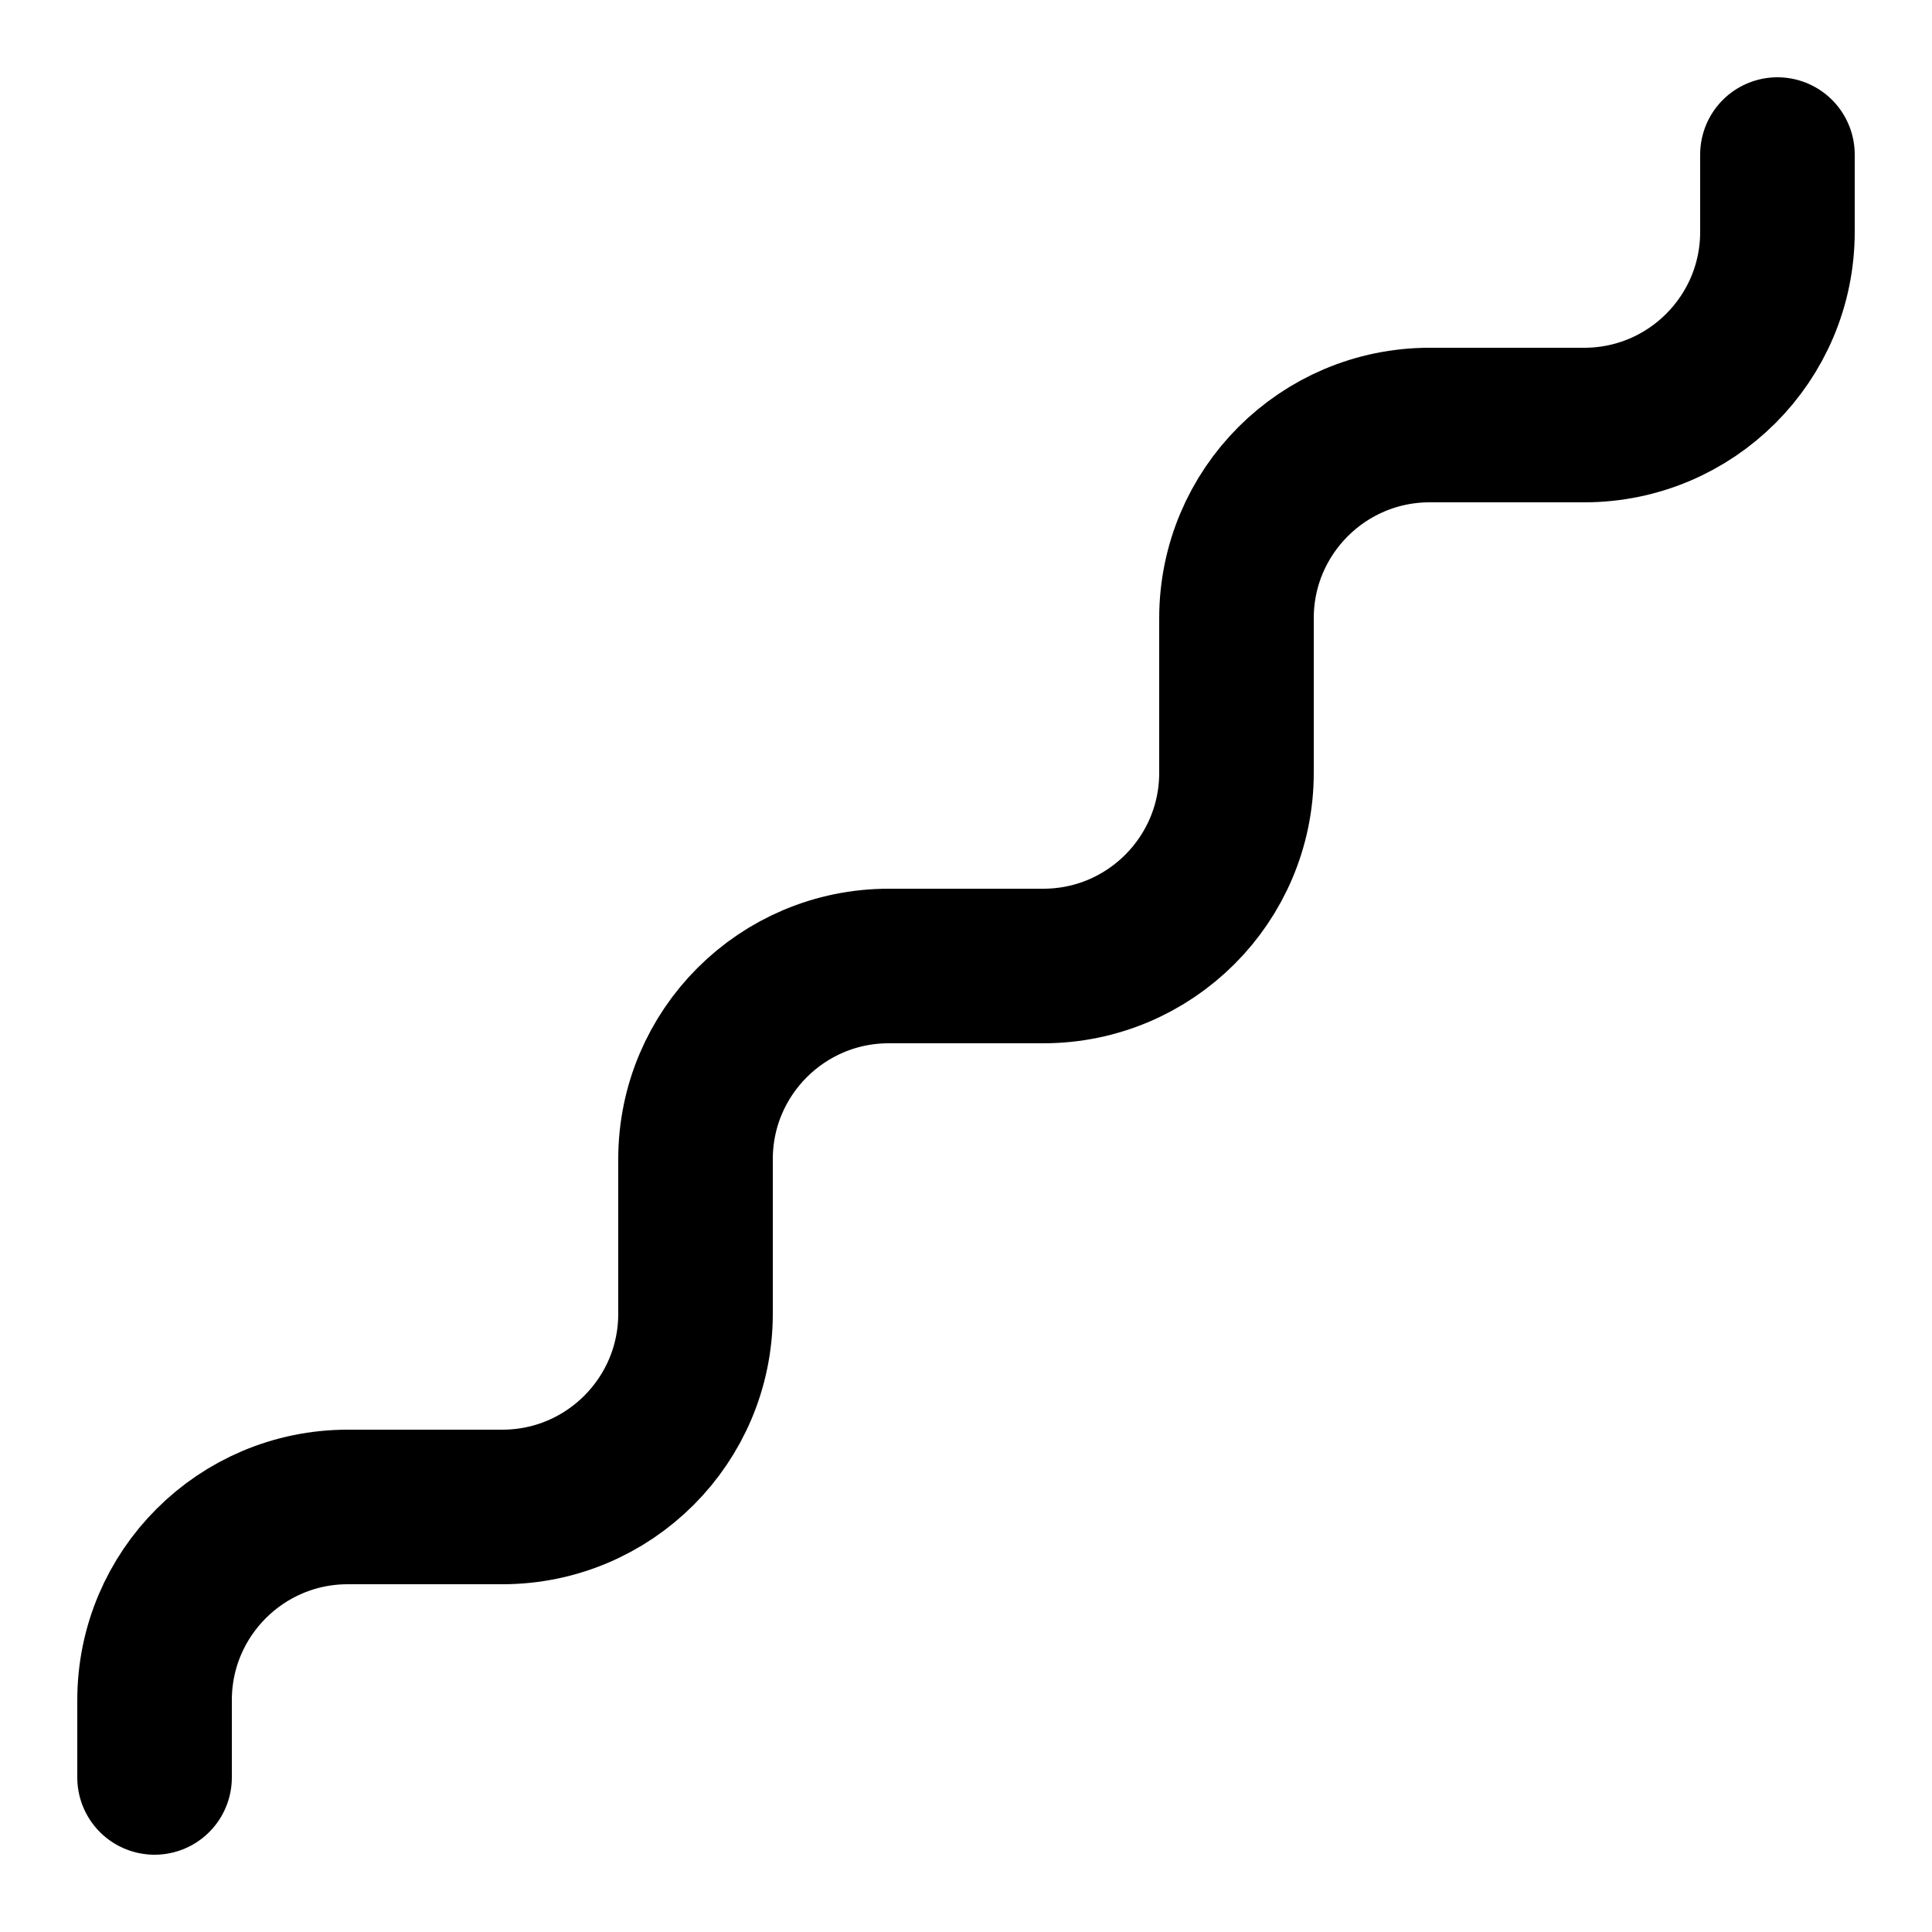 <svg fill="#000000" xmlns="http://www.w3.org/2000/svg"  viewBox="0 0 50 50" width="180px" height="180px"><path fill="none" stroke="#000000" stroke-linecap="round" stroke-linejoin="round" stroke-miterlimit="10" stroke-width="4" d="M4,46v-2c0-2.761,2.239-5,5-5h4c2.761,0,5-2.239,5-5v-4c0-2.761,2.239-5,5-5h4c2.761,0,5-2.239,5-5v-4c0-2.761,2.239-5,5-5h4c2.761,0,5-2.239,5-5V4"/></svg>